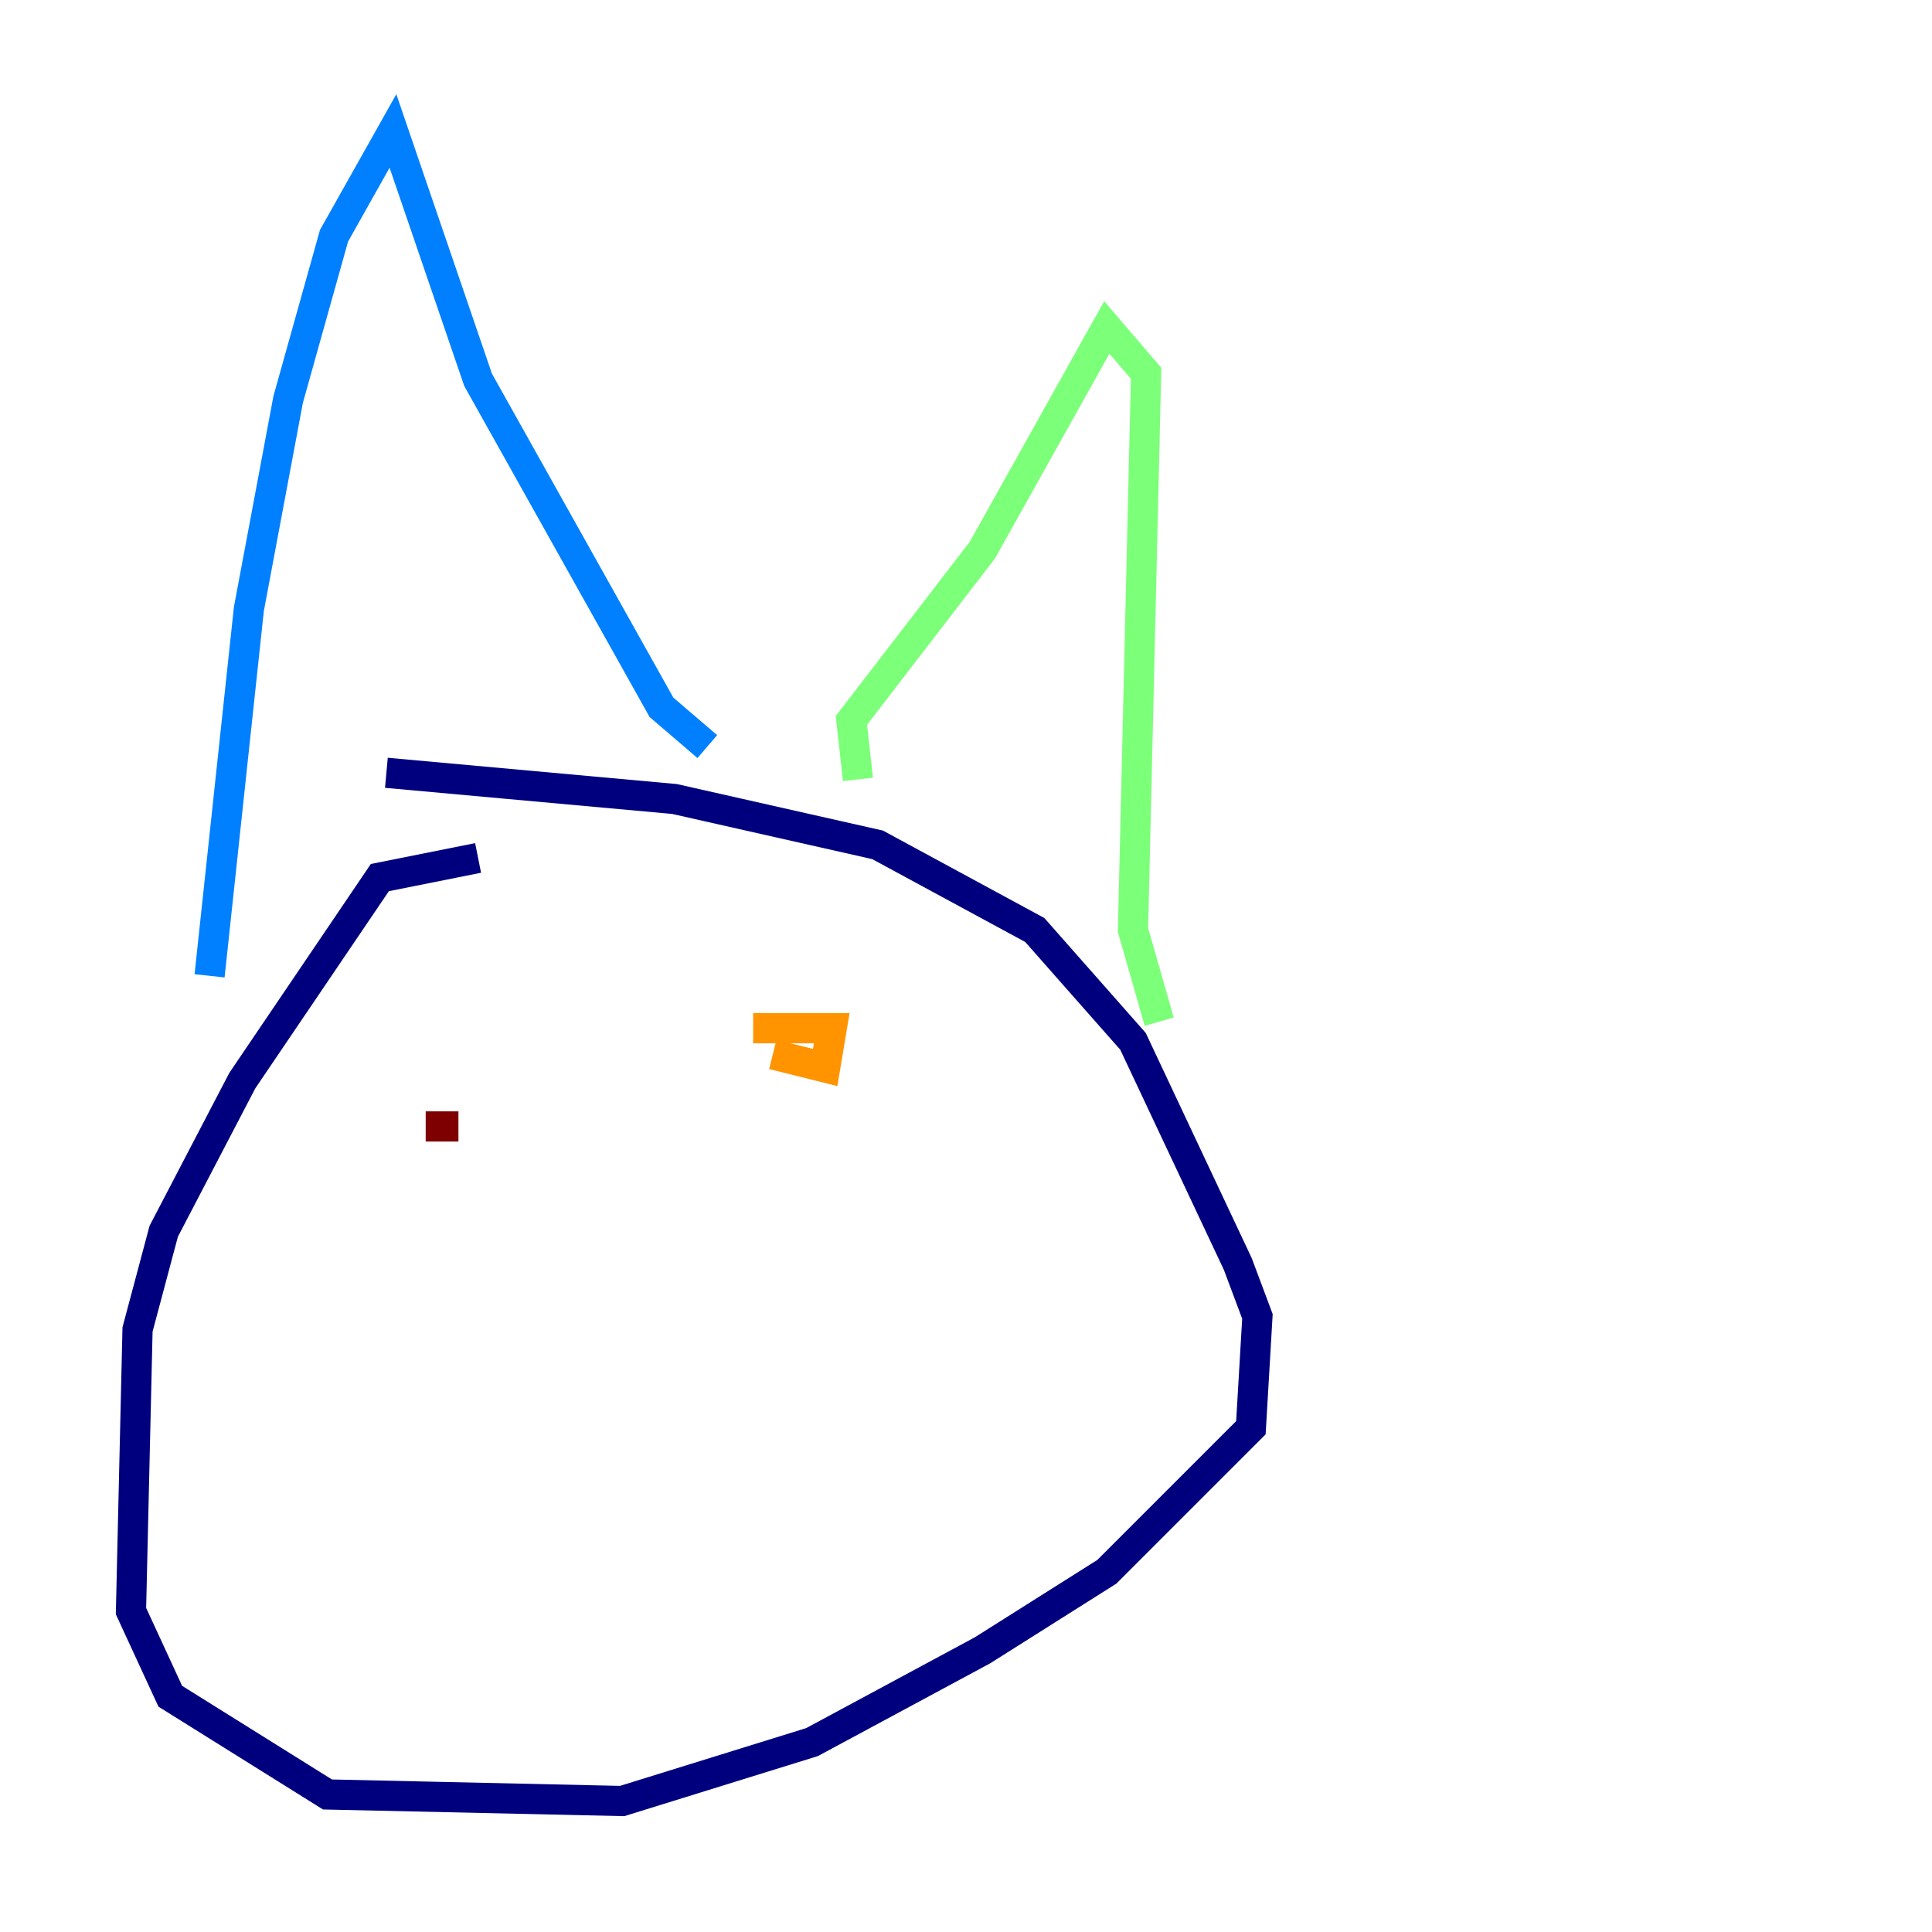 <?xml version="1.0" encoding="utf-8" ?>
<svg baseProfile="tiny" height="128" version="1.2" viewBox="0,0,128,128" width="128" xmlns="http://www.w3.org/2000/svg" xmlns:ev="http://www.w3.org/2001/xml-events" xmlns:xlink="http://www.w3.org/1999/xlink"><defs /><polyline fill="none" points="31.675,56.841 25.166,58.142 16.054,71.593 10.848,81.573 9.112,88.081 8.678,106.739 11.281,112.38 21.695,118.888 41.22,119.322 53.803,115.417 65.085,109.342 73.329,104.136 82.875,94.59 83.308,87.214 82.007,83.742 75.064,68.99 68.556,61.614 58.142,55.973 44.691,52.936 25.6,51.2" stroke="#00007f" stroke-width="2" /><polyline fill="none" points="13.885,64.651 16.488,40.352 19.091,26.468 22.129,15.62 26.034,8.678 31.675,25.166 43.824,46.861 46.861,49.464" stroke="#0080ff" stroke-width="2" /><polyline fill="none" points="56.841,51.634 56.407,47.729 65.085,36.447 73.329,21.695 75.932,24.732 75.064,61.614 76.8,67.688" stroke="#7cff79" stroke-width="2" /><polyline fill="none" points="51.2,69.858 54.671,70.725 55.105,68.122 49.898,68.122" stroke="#ff9400" stroke-width="2" /><polyline fill="none" points="30.373,74.63 28.203,74.63" stroke="#7f0000" stroke-width="2" /></svg>